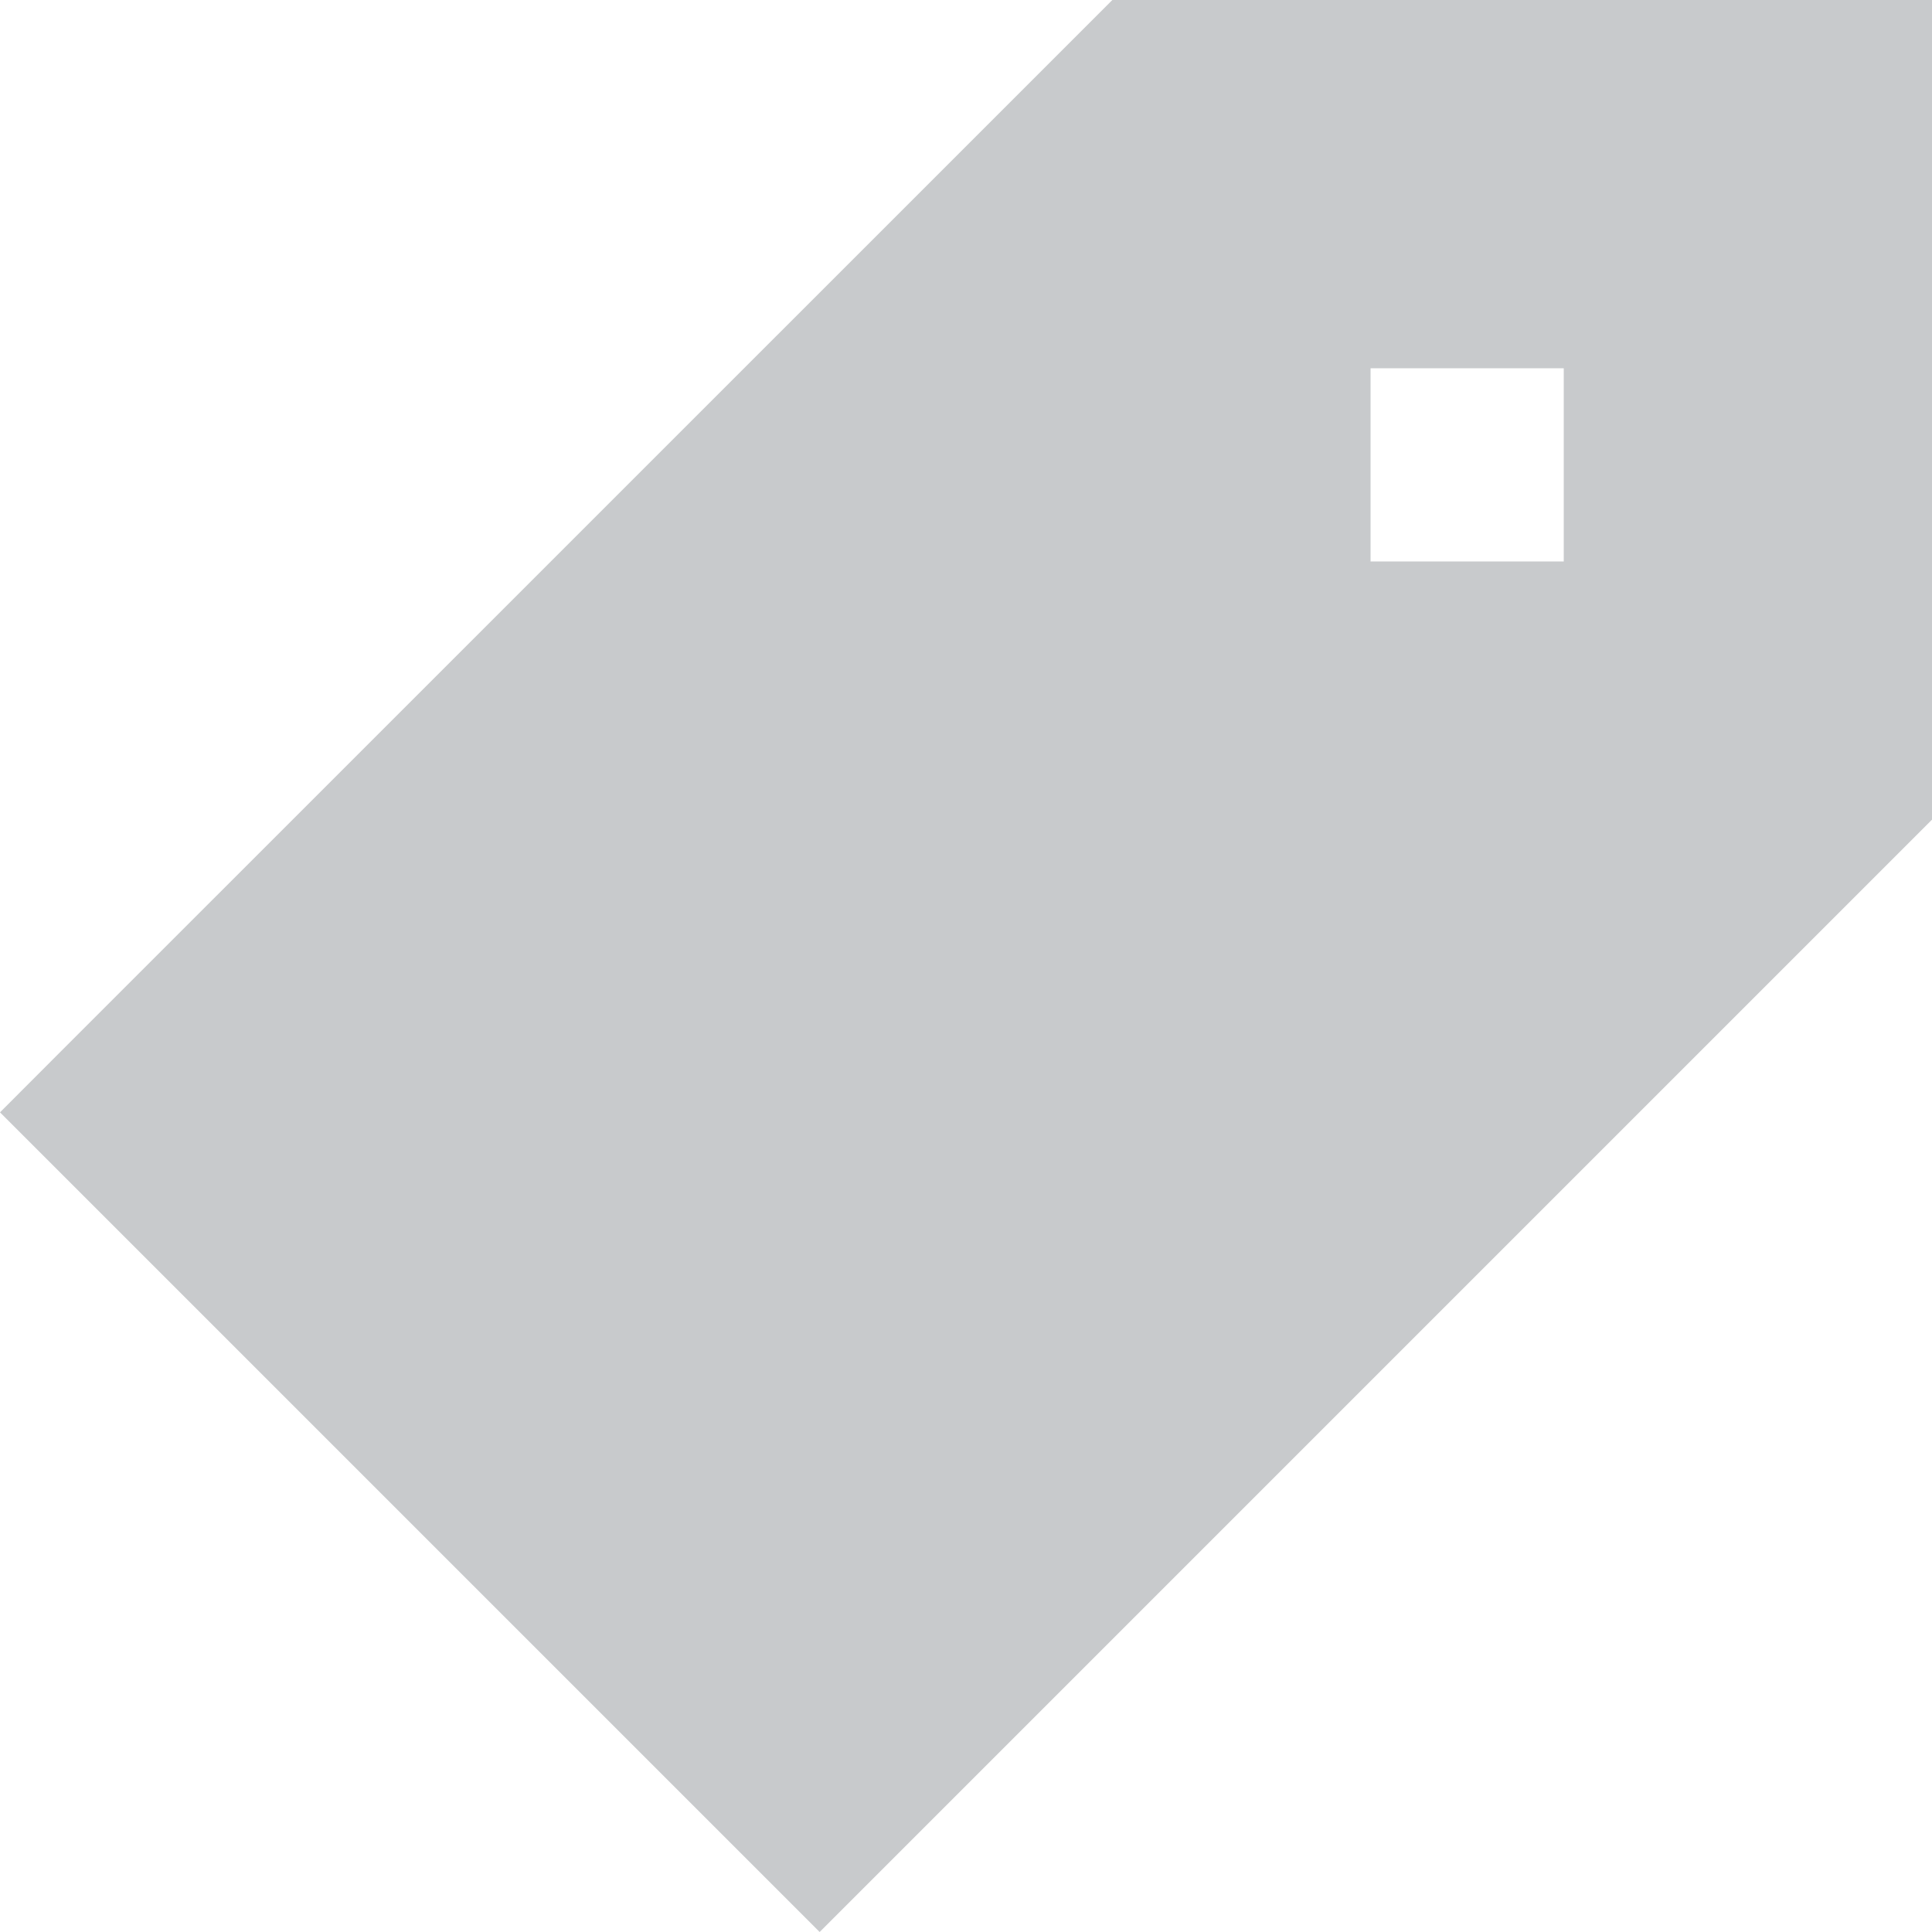<svg xmlns="http://www.w3.org/2000/svg" width="20" height="20" viewBox="0 0 20 20">
    <path data-name="icon_tag" d="M16.188 3.812h-2v2h2zM20 0v8.485L8.485 20 0 11.515l.619-.62L11.515 0z" style="fill:#c8cacc"/>
</svg>
